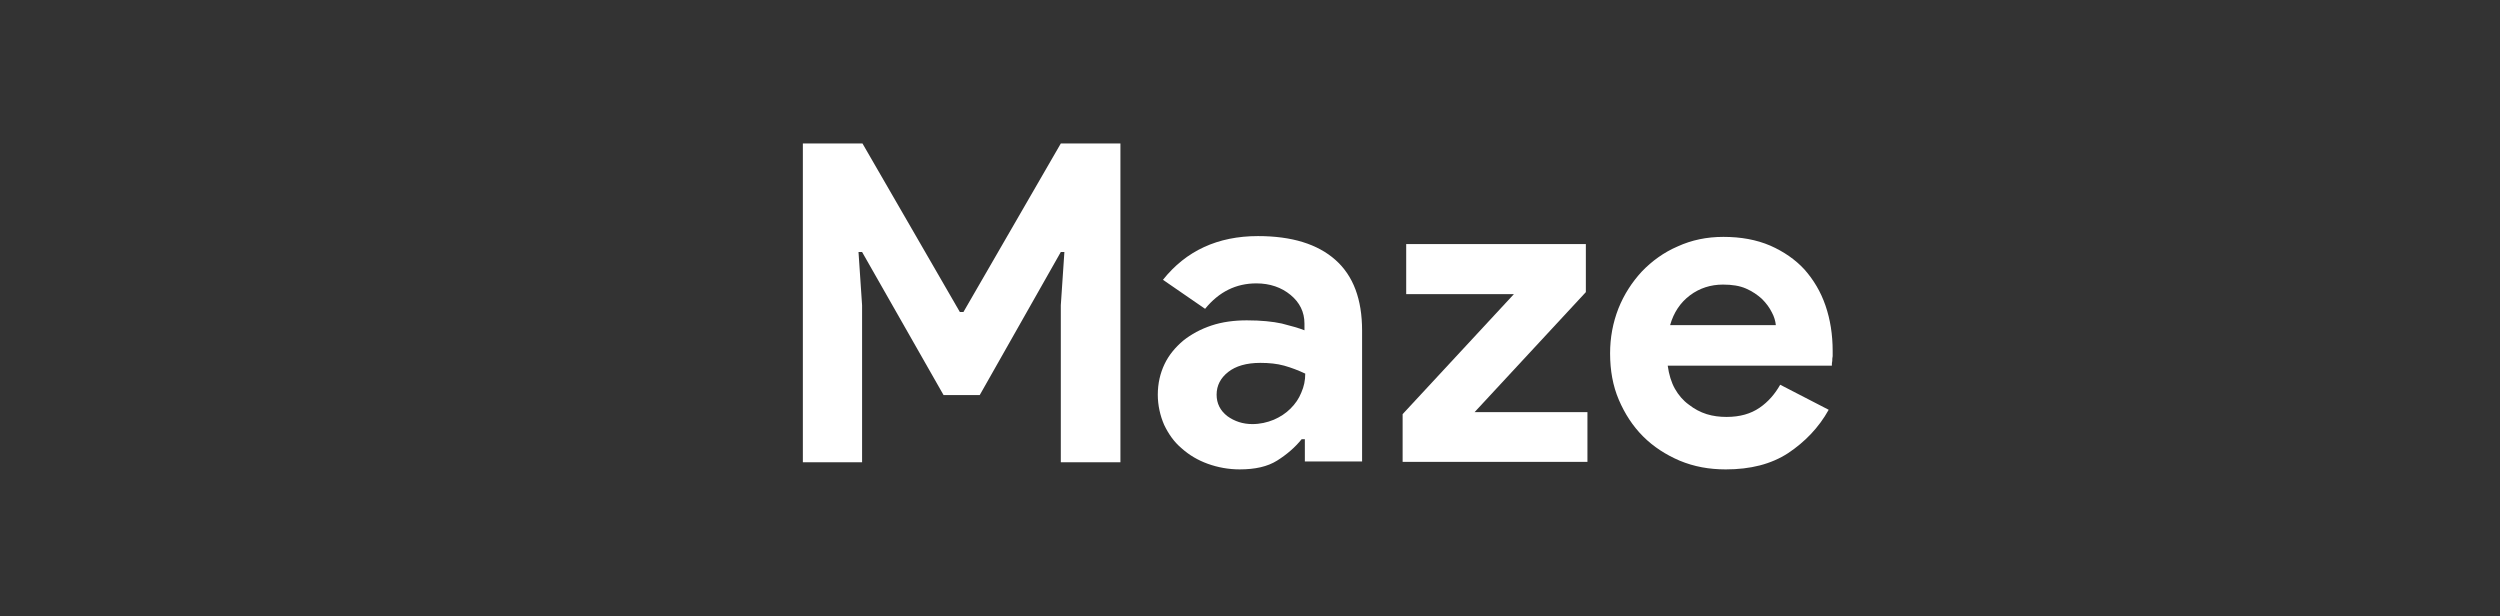 <?xml version="1.0" encoding="utf-8"?>
<!-- Generator: Adobe Illustrator 24.1.2, SVG Export Plug-In . SVG Version: 6.00 Build 0)  -->
<svg version="1.0" id="Capa_1" xmlns="http://www.w3.org/2000/svg" xmlns:xlink="http://www.w3.org/1999/xlink" x="0px" y="0px"
	 width="629px" height="155px" viewBox="0 0 629 155" enable-background="new 0 0 629 155" xml:space="preserve">
<rect x="0" y="0" width="629" height="155" fill="#333333" stroke="none"/>
<g>
	<path fill="#FFFFFF" d="M202.1,36.1H217l24.5,42.4h0.9l24.5-42.4h15v80.2h-15V76.8l0.9-13.4h-0.9l-20.4,36h-9.1l-20.5-36h-0.9
		l0.9,13.4v39.5h-14.9V36.1z"/>
	<path fill="#FFFFFF" d="M328.4,110.5h-0.9c-1.7,2.1-3.8,3.9-6.2,5.4c-2.4,1.5-5.5,2.2-9.4,2.2c-2.8,0-5.5-0.5-8-1.4
		c-2.5-0.9-4.7-2.2-6.6-3.9c-1.9-1.6-3.3-3.6-4.4-5.9c-1-2.3-1.6-4.9-1.6-7.6c0-2.8,0.6-5.4,1.7-7.7c1.1-2.3,2.7-4.2,4.7-5.9
		c2-1.6,4.4-2.9,7.1-3.8c2.7-0.9,5.7-1.3,8.9-1.3c3.6,0,6.5,0.3,8.8,0.8c2.3,0.6,4.2,1.1,5.7,1.7v-1.7c0-2.9-1.2-5.3-3.5-7.2
		c-2.3-1.9-5.2-2.9-8.6-2.9c-5.1,0-9.4,2.1-12.9,6.4l-10.6-7.3c5.8-7.3,13.8-11,23.9-11c8.5,0,15,2,19.5,6c4.5,4,6.7,9.9,6.7,17.8
		v32.9h-14.4V110.5z M328.4,94c-1.7-0.8-3.5-1.5-5.3-2c-1.8-0.5-3.8-0.7-6-0.7c-3.5,0-6.2,0.8-8.1,2.3c-1.9,1.5-2.9,3.4-2.9,5.7
		c0,2.2,0.9,4,2.7,5.4c1.8,1.3,3.9,2,6.3,2c1.9,0,3.7-0.4,5.4-1.1c1.6-0.7,3-1.6,4.2-2.8c1.2-1.2,2.1-2.5,2.7-4
		C328.1,97.2,328.4,95.7,328.4,94z"/>
	<path fill="#FFFFFF" d="M352.9,104.2l28-30.2h-27.1V61.4H399v12.1l-28,30.2h28.4v12.5h-46.5V104.2z"/>
	<path fill="#FFFFFF" d="M460.1,103.1c-2.5,4.5-6,8.1-10.2,10.9c-4.3,2.8-9.5,4.1-15.7,4.1c-4.2,0-8-0.7-11.6-2.2
		c-3.5-1.5-6.6-3.5-9.2-6.1c-2.6-2.6-4.6-5.7-6.1-9.2c-1.5-3.5-2.2-7.4-2.2-11.7c0-4,0.7-7.7,2.1-11.3c1.4-3.5,3.4-6.6,5.9-9.3
		c2.5-2.6,5.5-4.8,9-6.3c3.5-1.6,7.3-2.4,11.5-2.4c4.4,0,8.3,0.7,11.8,2.2c3.4,1.5,6.3,3.5,8.6,6c2.3,2.6,4.1,5.6,5.3,9.1
		c1.2,3.5,1.8,7.3,1.8,11.4c0,0.5,0,1,0,1.3c-0.1,0.4-0.1,0.9-0.1,1.2c-0.1,0.4-0.1,0.8-0.1,1.2h-41.3c0.3,2.2,0.9,4.2,1.8,5.8
		c0.9,1.6,2.1,3,3.5,4c1.4,1.1,2.9,1.9,4.5,2.4c1.6,0.5,3.3,0.7,5,0.7c3.4,0,6.1-0.8,8.3-2.3c2.2-1.5,3.9-3.5,5.2-5.8L460.1,103.1z
		 M446.8,81.8c-0.1-1-0.4-2.1-1-3.2c-0.6-1.2-1.4-2.3-2.5-3.4c-1.1-1-2.4-1.9-4-2.6c-1.6-0.7-3.5-1-5.8-1c-3.1,0-5.9,0.9-8.3,2.7
		c-2.4,1.8-4.1,4.3-5,7.5H446.8z"/>
</g>
</svg>
